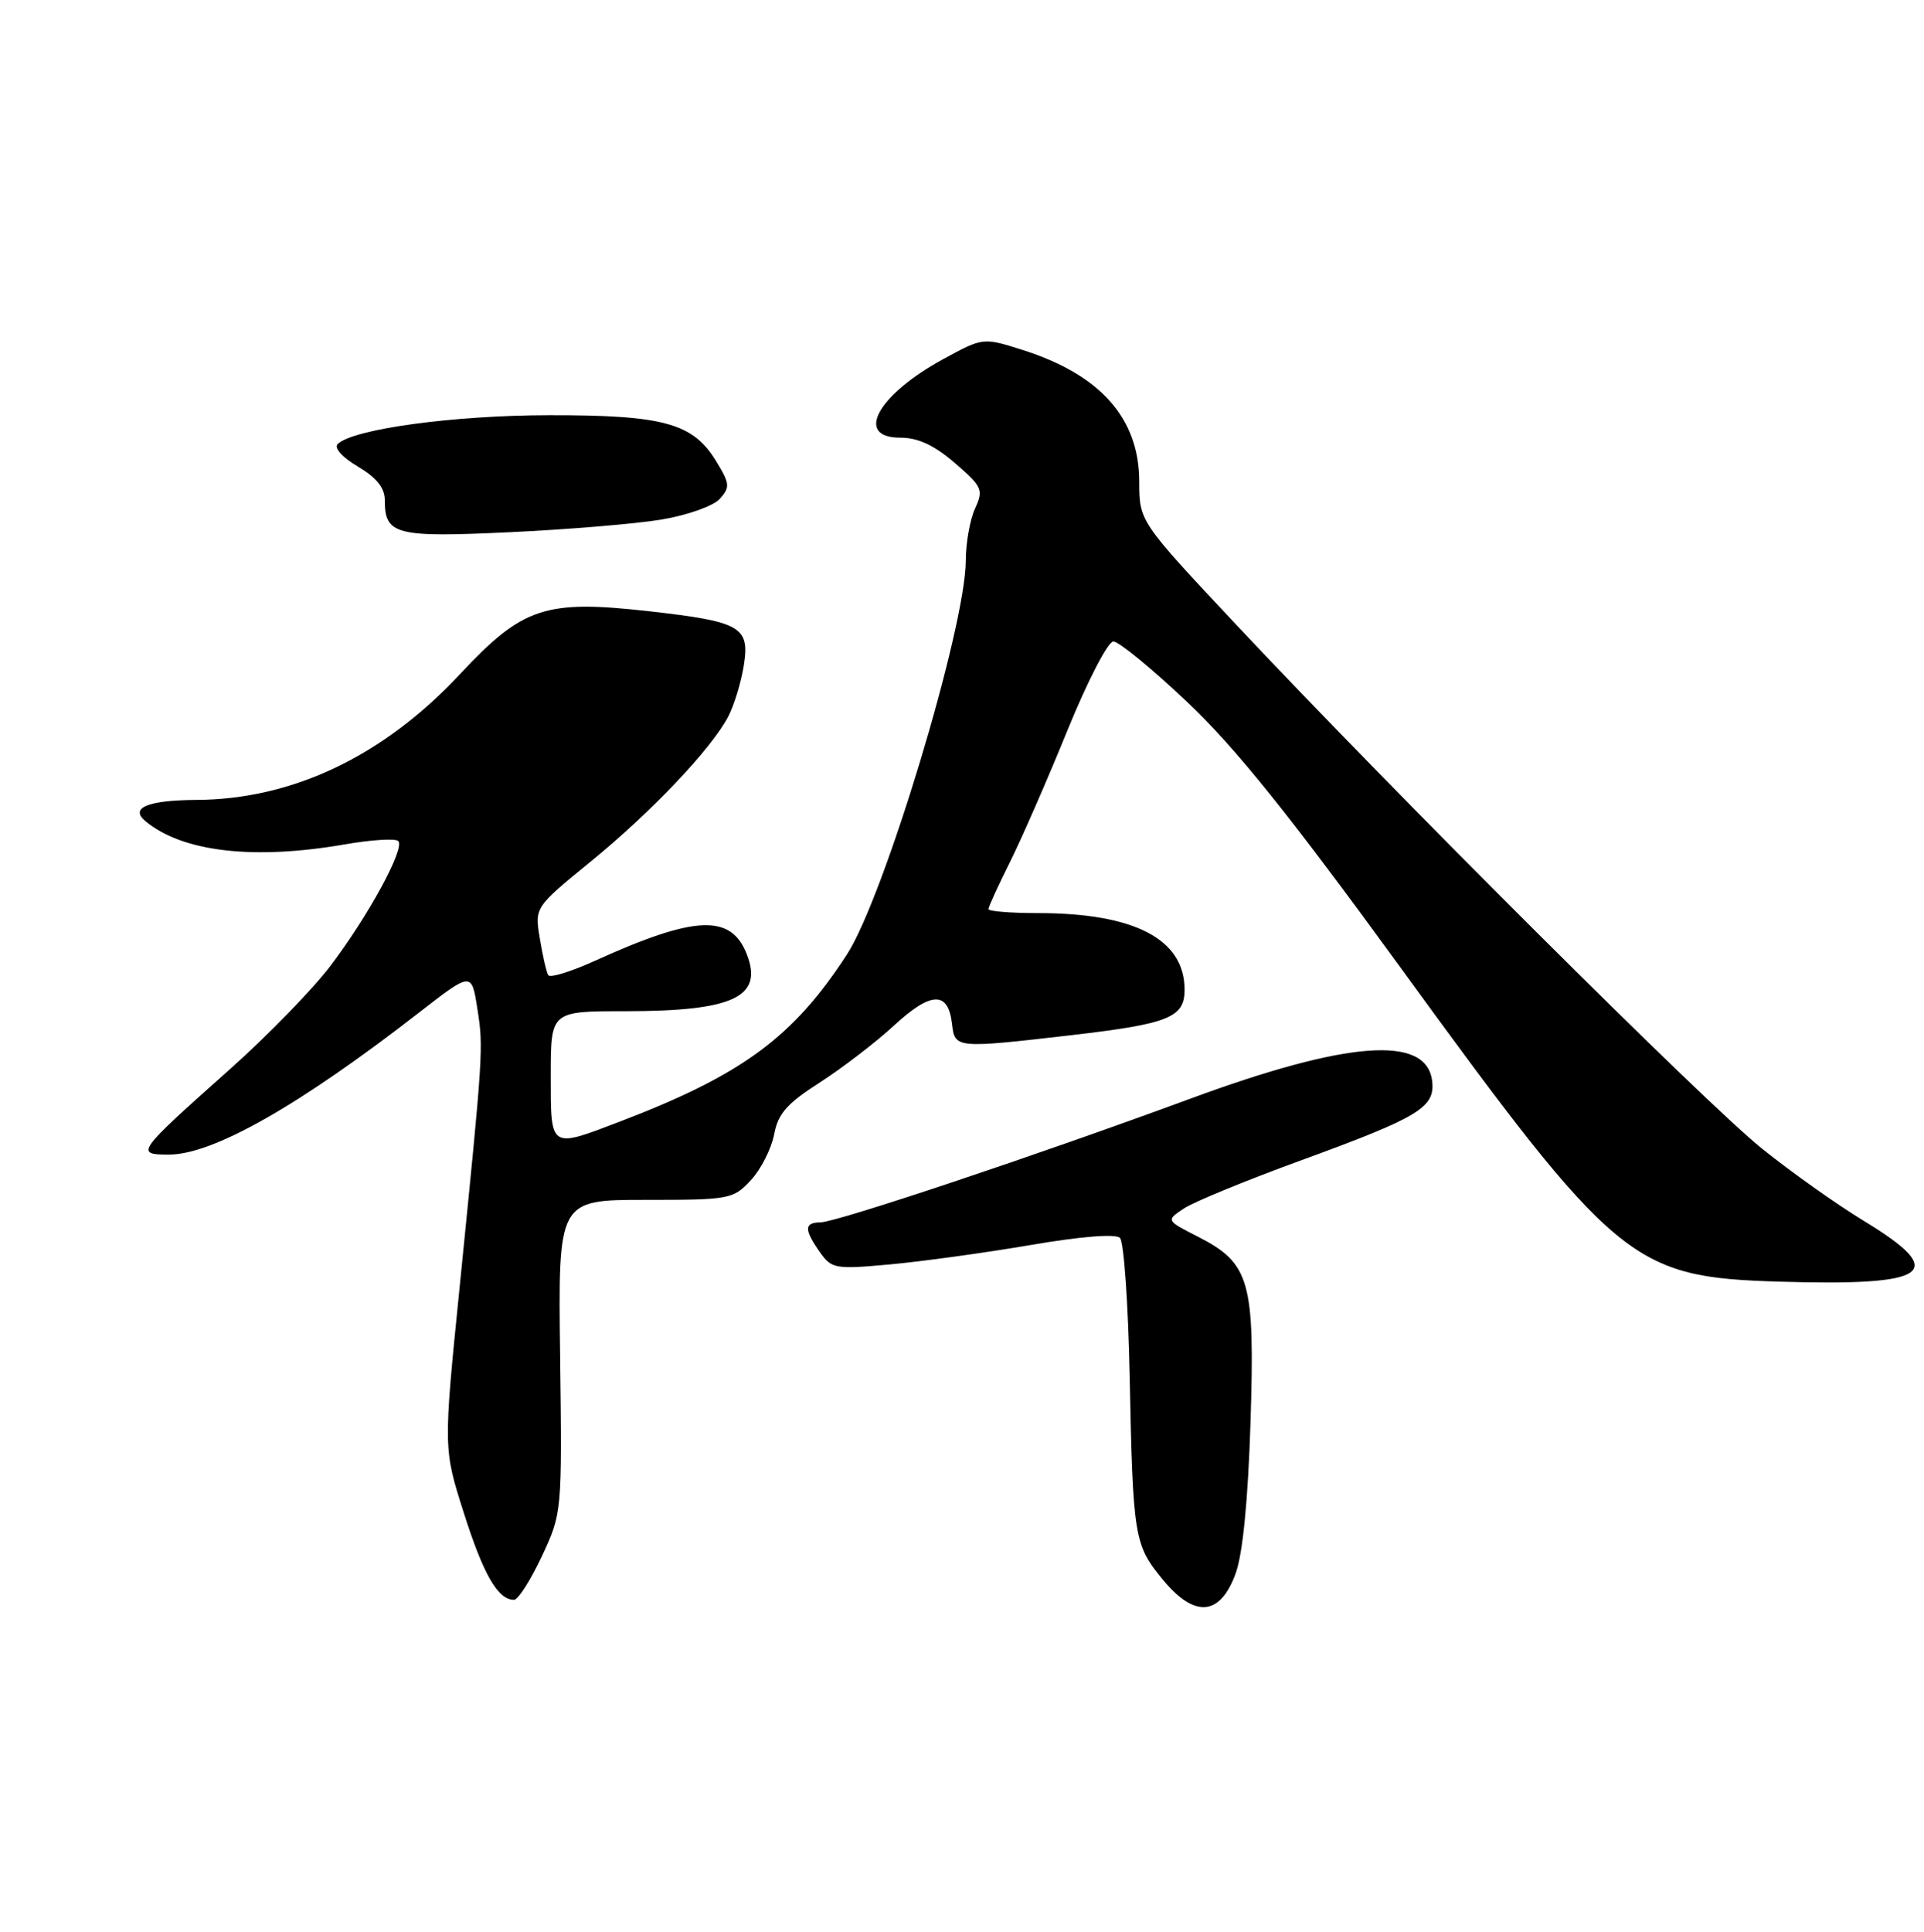 <?xml version="1.0" encoding="UTF-8" standalone="no"?>
<!DOCTYPE svg PUBLIC "-//W3C//DTD SVG 1.1//EN" "http://www.w3.org/Graphics/SVG/1.1/DTD/svg11.dtd" >
<svg xmlns="http://www.w3.org/2000/svg" xmlns:xlink="http://www.w3.org/1999/xlink" version="1.1" viewBox="0 0 255 256">
 <g >
 <path fill="currentColor"
d=" M 163.77 208.50 C 164.71 205.92 165.41 198.82 165.74 188.44 C 166.33 169.74 165.67 167.40 158.75 163.87 C 154.53 161.72 154.53 161.72 156.91 160.14 C 158.22 159.27 165.11 156.44 172.23 153.84 C 188.07 148.06 190.23 146.77 189.81 143.25 C 189.08 137.12 178.65 137.89 157.66 145.63 C 137.43 153.09 110.92 161.95 108.75 161.98 C 106.57 162.01 106.55 162.91 108.64 165.90 C 110.21 168.13 110.67 168.22 117.89 167.56 C 122.08 167.18 130.45 166.03 136.50 165.00 C 143.26 163.84 147.86 163.47 148.44 164.04 C 148.95 164.55 149.53 172.74 149.72 182.24 C 150.16 203.77 150.31 204.71 154.12 209.33 C 158.34 214.45 161.71 214.16 163.77 208.50 Z  M 71.81 206.25 C 74.49 200.51 74.50 200.45 74.24 179.75 C 73.97 159.00 73.97 159.00 85.53 159.00 C 96.72 159.00 97.17 158.92 99.53 156.38 C 100.86 154.94 102.24 152.22 102.60 150.33 C 103.11 147.58 104.30 146.23 108.65 143.45 C 111.62 141.54 116.06 138.14 118.51 135.88 C 123.42 131.36 125.67 131.30 126.18 135.69 C 126.55 138.94 126.66 138.95 142.13 137.16 C 154.91 135.67 157.00 134.83 157.00 131.16 C 157.00 124.46 150.39 121.00 137.56 121.00 C 133.95 121.00 131.00 120.76 131.00 120.47 C 131.00 120.18 132.29 117.37 133.86 114.22 C 135.43 111.07 138.86 103.21 141.49 96.75 C 144.14 90.24 146.85 85.00 147.57 85.00 C 148.28 85.00 152.70 88.63 157.39 93.07 C 163.74 99.08 170.95 108.05 185.69 128.32 C 214.23 167.53 216.32 169.26 235.87 169.84 C 255.90 170.44 258.35 168.66 247.00 161.77 C 243.43 159.60 237.35 155.29 233.50 152.19 C 225.99 146.16 184.95 105.26 163.86 82.80 C 151.00 69.10 151.00 69.10 150.99 63.80 C 150.98 55.41 145.82 49.62 135.42 46.34 C 130.29 44.72 130.27 44.73 125.05 47.57 C 116.29 52.34 113.19 58.00 119.33 58.00 C 121.68 58.00 123.82 59.00 126.56 61.36 C 130.19 64.50 130.37 64.90 129.22 67.41 C 128.55 68.89 128.00 71.99 128.00 74.30 C 127.99 83.07 117.17 118.92 112.24 126.50 C 105.12 137.45 98.36 142.43 82.23 148.60 C 72.80 152.21 73.00 152.34 73.00 142.50 C 73.00 134.00 73.00 134.00 82.85 134.00 C 97.12 134.00 101.15 132.14 99.02 126.55 C 96.94 121.08 92.19 121.26 78.79 127.35 C 75.65 128.77 72.89 129.62 72.66 129.22 C 72.42 128.82 71.92 126.64 71.55 124.37 C 70.86 120.24 70.86 120.24 78.30 114.16 C 86.42 107.53 94.34 99.17 96.54 94.92 C 97.31 93.43 98.23 90.41 98.58 88.20 C 99.40 83.07 98.22 82.38 86.12 81.01 C 72.24 79.44 69.29 80.42 60.94 89.36 C 50.81 100.21 38.77 105.94 26.00 106.00 C 19.58 106.04 17.15 107.05 19.28 108.82 C 24.20 112.90 33.63 113.99 45.72 111.89 C 49.24 111.28 52.41 111.08 52.78 111.45 C 53.72 112.39 48.80 121.42 43.74 128.07 C 41.41 131.13 35.45 137.25 30.50 141.66 C 18.04 152.76 17.87 153.00 22.41 153.00 C 28.24 153.00 39.71 146.48 55.50 134.21 C 62.50 128.77 62.50 128.77 63.26 133.63 C 64.09 138.90 64.06 139.28 60.90 170.74 C 58.76 191.98 58.76 191.98 61.48 200.51 C 64.08 208.69 66.00 212.00 68.13 212.00 C 68.67 212.00 70.32 209.41 71.81 206.25 Z  M 87.68 68.85 C 91.09 68.28 94.54 67.06 95.39 66.12 C 96.78 64.58 96.74 64.10 94.94 61.15 C 91.86 56.07 87.98 55.00 72.78 55.02 C 60.10 55.03 46.74 56.86 44.75 58.85 C 44.25 59.35 45.39 60.63 47.44 61.83 C 49.90 63.29 51.00 64.65 51.00 66.27 C 51.00 70.87 52.41 71.24 67.50 70.53 C 75.20 70.17 84.28 69.42 87.68 68.85 Z "/>
</g>
</svg>